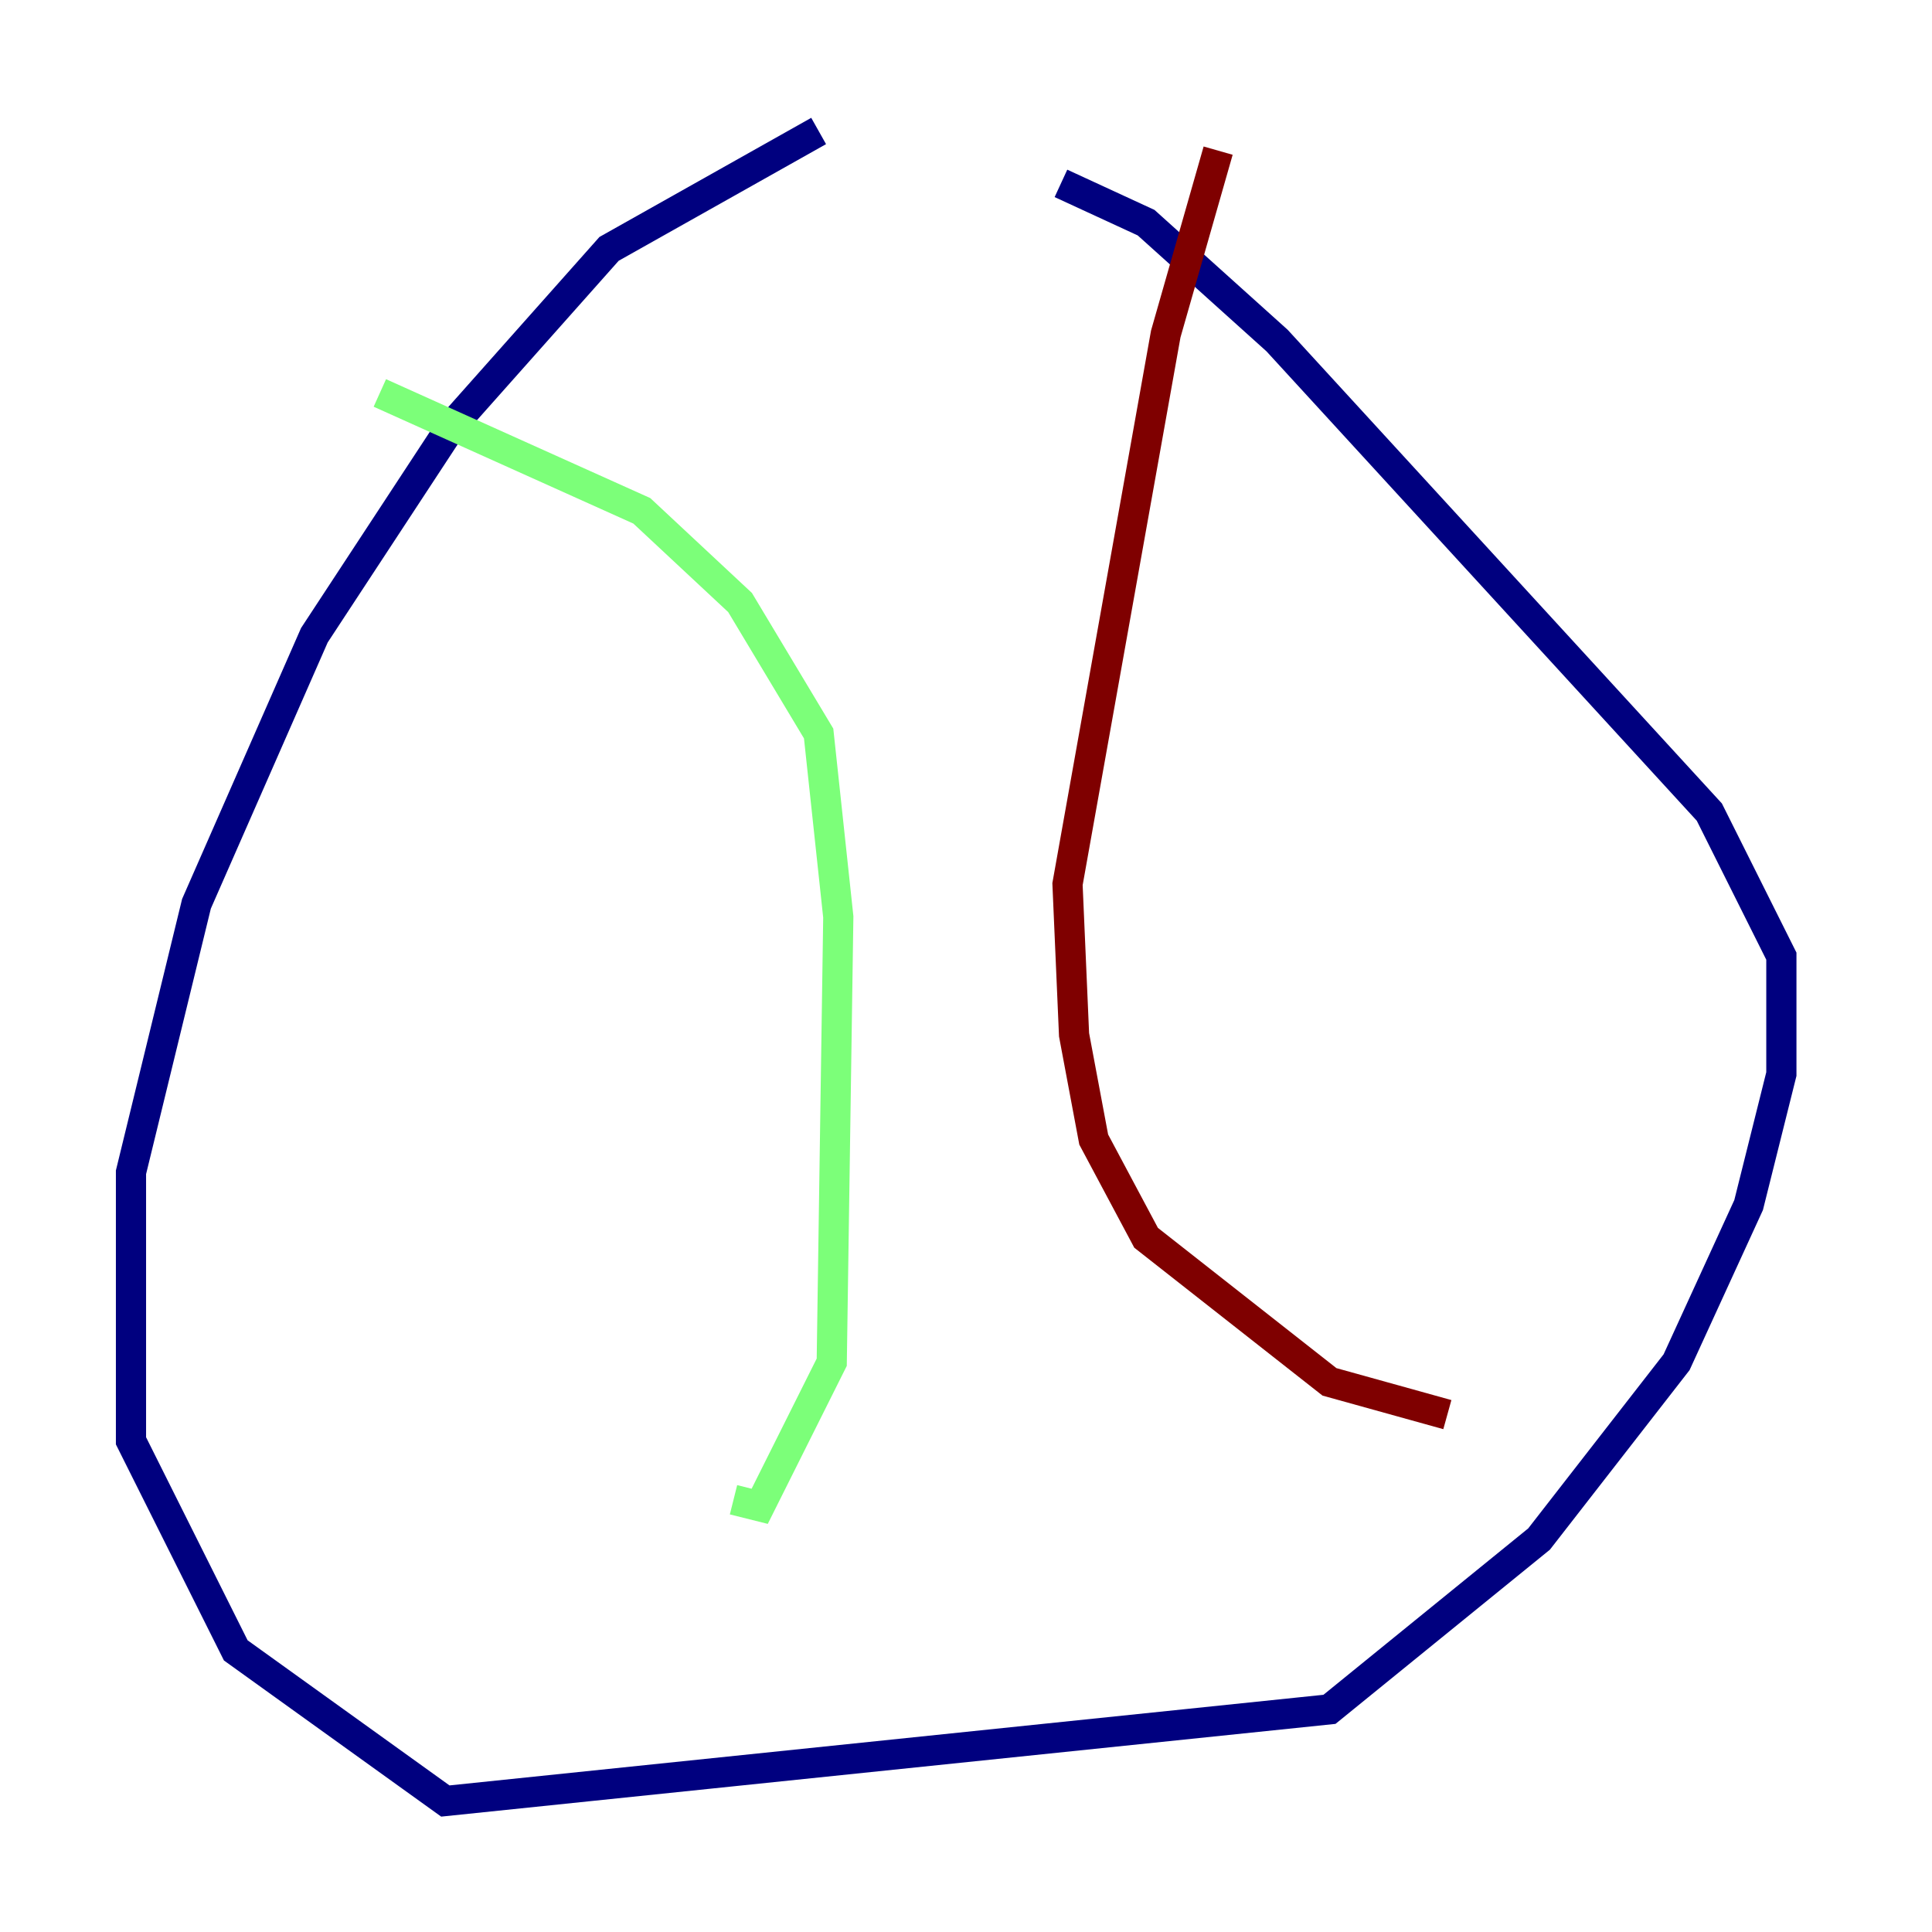 <?xml version="1.0" encoding="utf-8" ?>
<svg baseProfile="tiny" height="128" version="1.2" viewBox="0,0,128,128" width="128" xmlns="http://www.w3.org/2000/svg" xmlns:ev="http://www.w3.org/2001/xml-events" xmlns:xlink="http://www.w3.org/1999/xlink"><defs /><polyline fill="none" points="54.237,8.678 40.352,16.488 29.939,28.203 20.827,42.088 13.017,59.878 8.678,77.668 8.678,95.458 15.62,109.342 29.505,119.322 88.081,113.248 101.966,101.966 111.078,90.251 115.851,79.837 118.02,71.159 118.02,63.349 113.248,53.803 84.61,22.563 75.932,14.752 70.291,12.149" stroke="#00007f" stroke-width="2" /><polyline fill="none" points="25.166,26.034 42.522,33.844 49.031,39.919 54.237,48.597 55.539,60.746 55.105,90.251 50.332,99.797 48.597,99.363" stroke="#7cff79" stroke-width="2" /><polyline fill="none" points="80.705,9.98 77.234,22.129 70.725,58.576 71.159,68.556 72.461,75.498 75.932,82.007 88.081,91.552 95.891,93.722" stroke="#7f0000" stroke-width="2" /></svg>